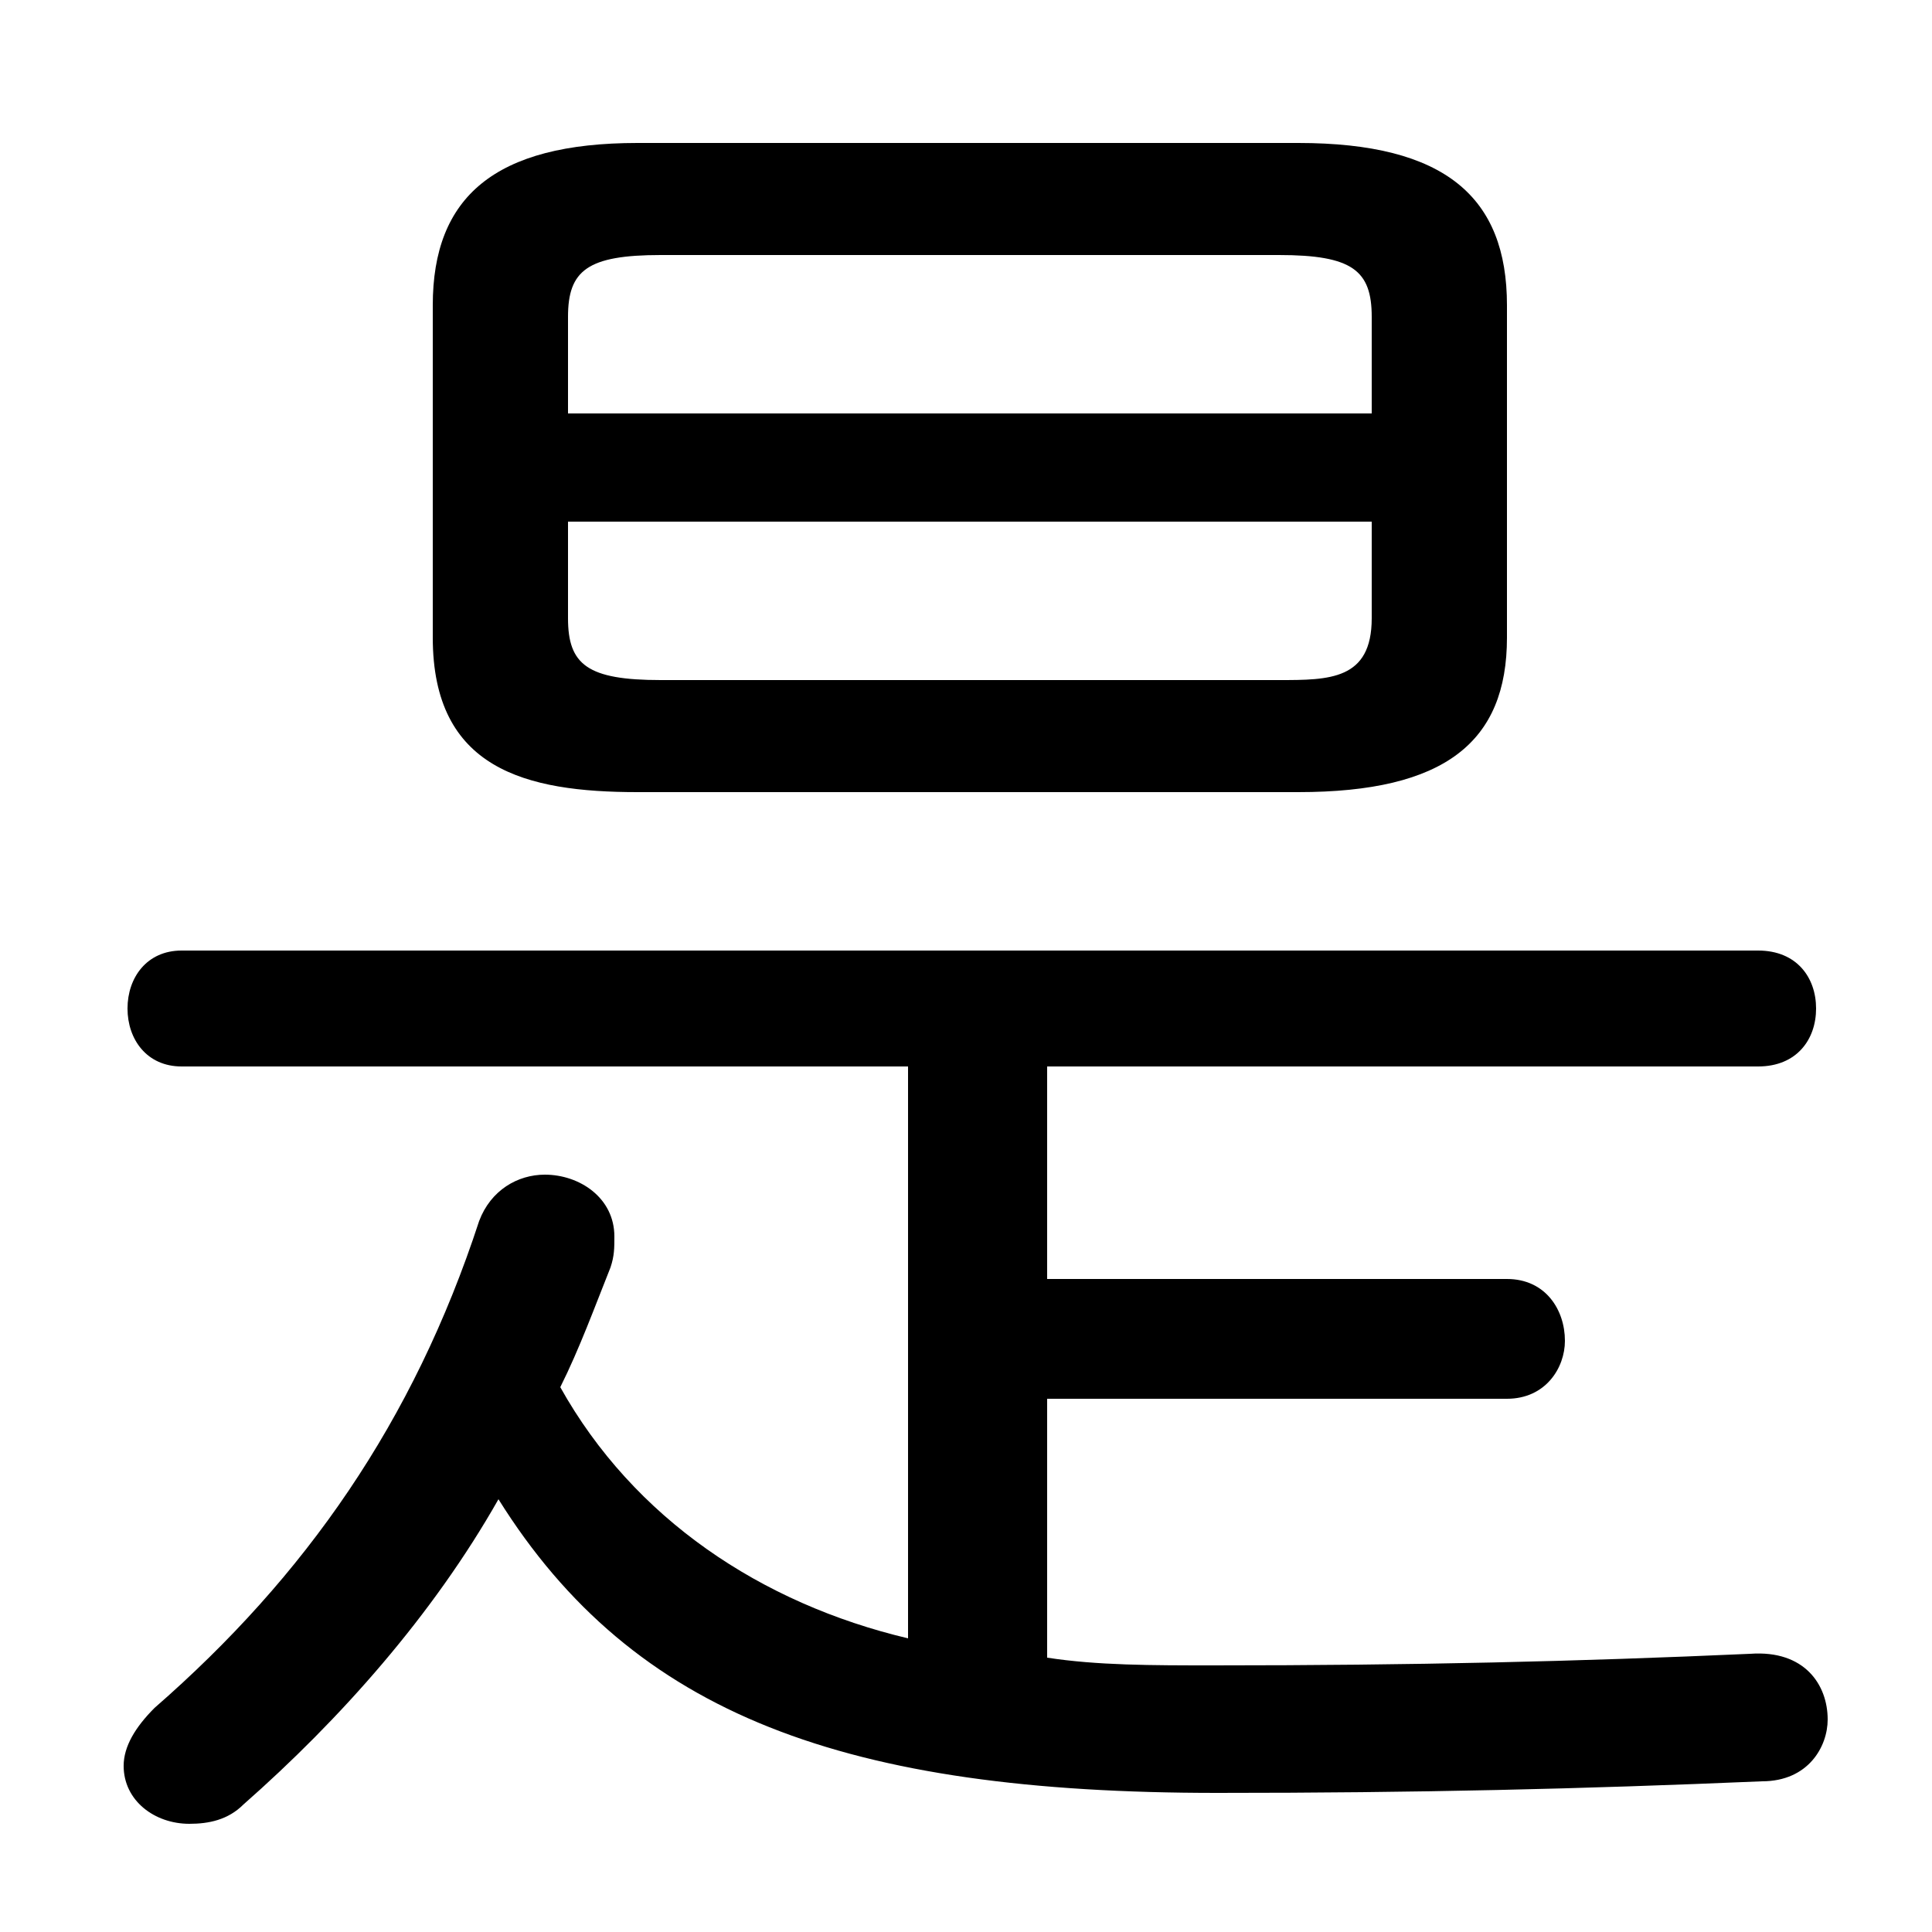 <svg xmlns="http://www.w3.org/2000/svg" viewBox="0 -44.0 50.0 50.0">
    <rect x="0" y="-44.0" width="50.0" height="50.0" fill="#808080" stroke="none"/>
    <g transform="scale(1, -1)">
        <!-- ボディの枠 -->
        <rect x="0" y="-6.0" width="50.0" height="50.0"
            stroke="white" fill="white"/>
        <!-- グリフ座標系の原点 -->
        <circle cx="0" cy="0" r="5" fill="white"/>
        <!-- グリフのアウトライン -->
        <g style="fill:black;stroke:#000000;stroke-width:0;stroke-linecap:round;stroke-linejoin:round;">
        <path d="M 33.6 23.5 C 37.4 23.5 39.0 24.8 39.0 27.5 L 39.0 36.1 C 39.0 38.9 37.4 40.3 33.6 40.3 L 16.5 40.3 C 12.8 40.3 11.2 38.9 11.2 36.1 L 11.2 27.5 C 11.2 24.1 13.6 23.5 16.5 23.5 Z M 17.1 26.4 C 15.2 26.4 14.7 26.8 14.7 28.0 L 14.7 30.5 L 35.5 30.5 L 35.5 28.0 C 35.5 26.4 34.4 26.4 33.1 26.4 Z M 35.5 33.3 L 14.7 33.3 L 14.7 35.8 C 14.7 37.0 15.2 37.4 17.1 37.4 L 33.1 37.4 C 35.0 37.4 35.5 37.0 35.5 35.8 Z M 23.5 1.6 C 19.7 2.5 16.4 4.7 14.5 8.1 C 15.0 9.1 15.4 10.2 15.8 11.2 C 15.9 11.5 15.9 11.7 15.9 12.0 C 15.9 13.0 15.0 13.6 14.1 13.6 C 13.4 13.6 12.7 13.2 12.4 12.4 C 10.7 7.2 7.9 3.2 4.0 -0.2 C 3.5 -0.7 3.2 -1.2 3.2 -1.7 C 3.2 -2.6 4.0 -3.2 4.9 -3.2 C 5.4 -3.2 5.9 -3.1 6.3 -2.7 C 8.8 -0.5 11.2 2.2 12.9 5.2 C 16.4 -0.4 21.9 -2.4 31.5 -2.4 C 36.7 -2.4 40.9 -2.3 45.6 -2.1 C 46.8 -2.1 47.3 -1.2 47.3 -0.5 C 47.3 0.4 46.7 1.3 45.3 1.2 C 40.8 1.0 36.6 0.9 31.4 0.9 C 29.8 0.9 28.4 0.9 27.1 1.1 L 27.1 7.8 L 39.0 7.8 C 40.0 7.8 40.5 8.6 40.5 9.3 C 40.5 10.1 40.0 10.9 39.0 10.9 L 27.1 10.9 L 27.1 16.4 L 45.5 16.4 C 46.5 16.4 47.0 17.1 47.0 17.9 C 47.0 18.7 46.5 19.4 45.5 19.4 L 4.7 19.4 C 3.8 19.4 3.3 18.7 3.3 17.9 C 3.3 17.1 3.8 16.4 4.7 16.4 L 23.5 16.4 Z"/>
    </g>
    </g>
</svg>

